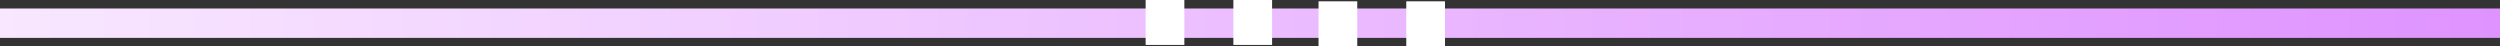 <svg width="3234" height="60" viewBox="0 0 3234 60" fill="none" xmlns="http://www.w3.org/2000/svg">
<rect x="0" y="0" width="3234" height="60" fill="#333333" stroke="none"/>
<rect width="3234" height="38" transform="matrix(-1 1.81891e-08 3.06127e-08 1 3234 11)" fill="url(#paint0_linear_678_74)"/>
<rect width="50.075" height="58.124" transform="matrix(-1 1.86236e-08 2.98984e-08 1 1869.24 1.711)" fill="white"/>
<rect width="50.075" height="58.124" transform="matrix(-1 1.86236e-08 2.98984e-08 1 1755.74 1.711)" fill="white"/>
<rect width="50.075" height="58.124" transform="matrix(-1 1.86236e-08 2.98984e-08 1 1645.58 0)" fill="white"/>
<rect width="50.075" height="58.124" transform="matrix(-1 1.86236e-08 2.98984e-08 1 1532.07 0)" fill="white"/>
<defs>
<linearGradient id="paint0_linear_678_74" x1="3234" y1="19" x2="0" y2="19" gradientUnits="userSpaceOnUse">
<stop stop-color="#F8E7FF"/>
<stop offset="1" stop-color="#DF93FF"/>
</linearGradient>
</defs>
</svg>
